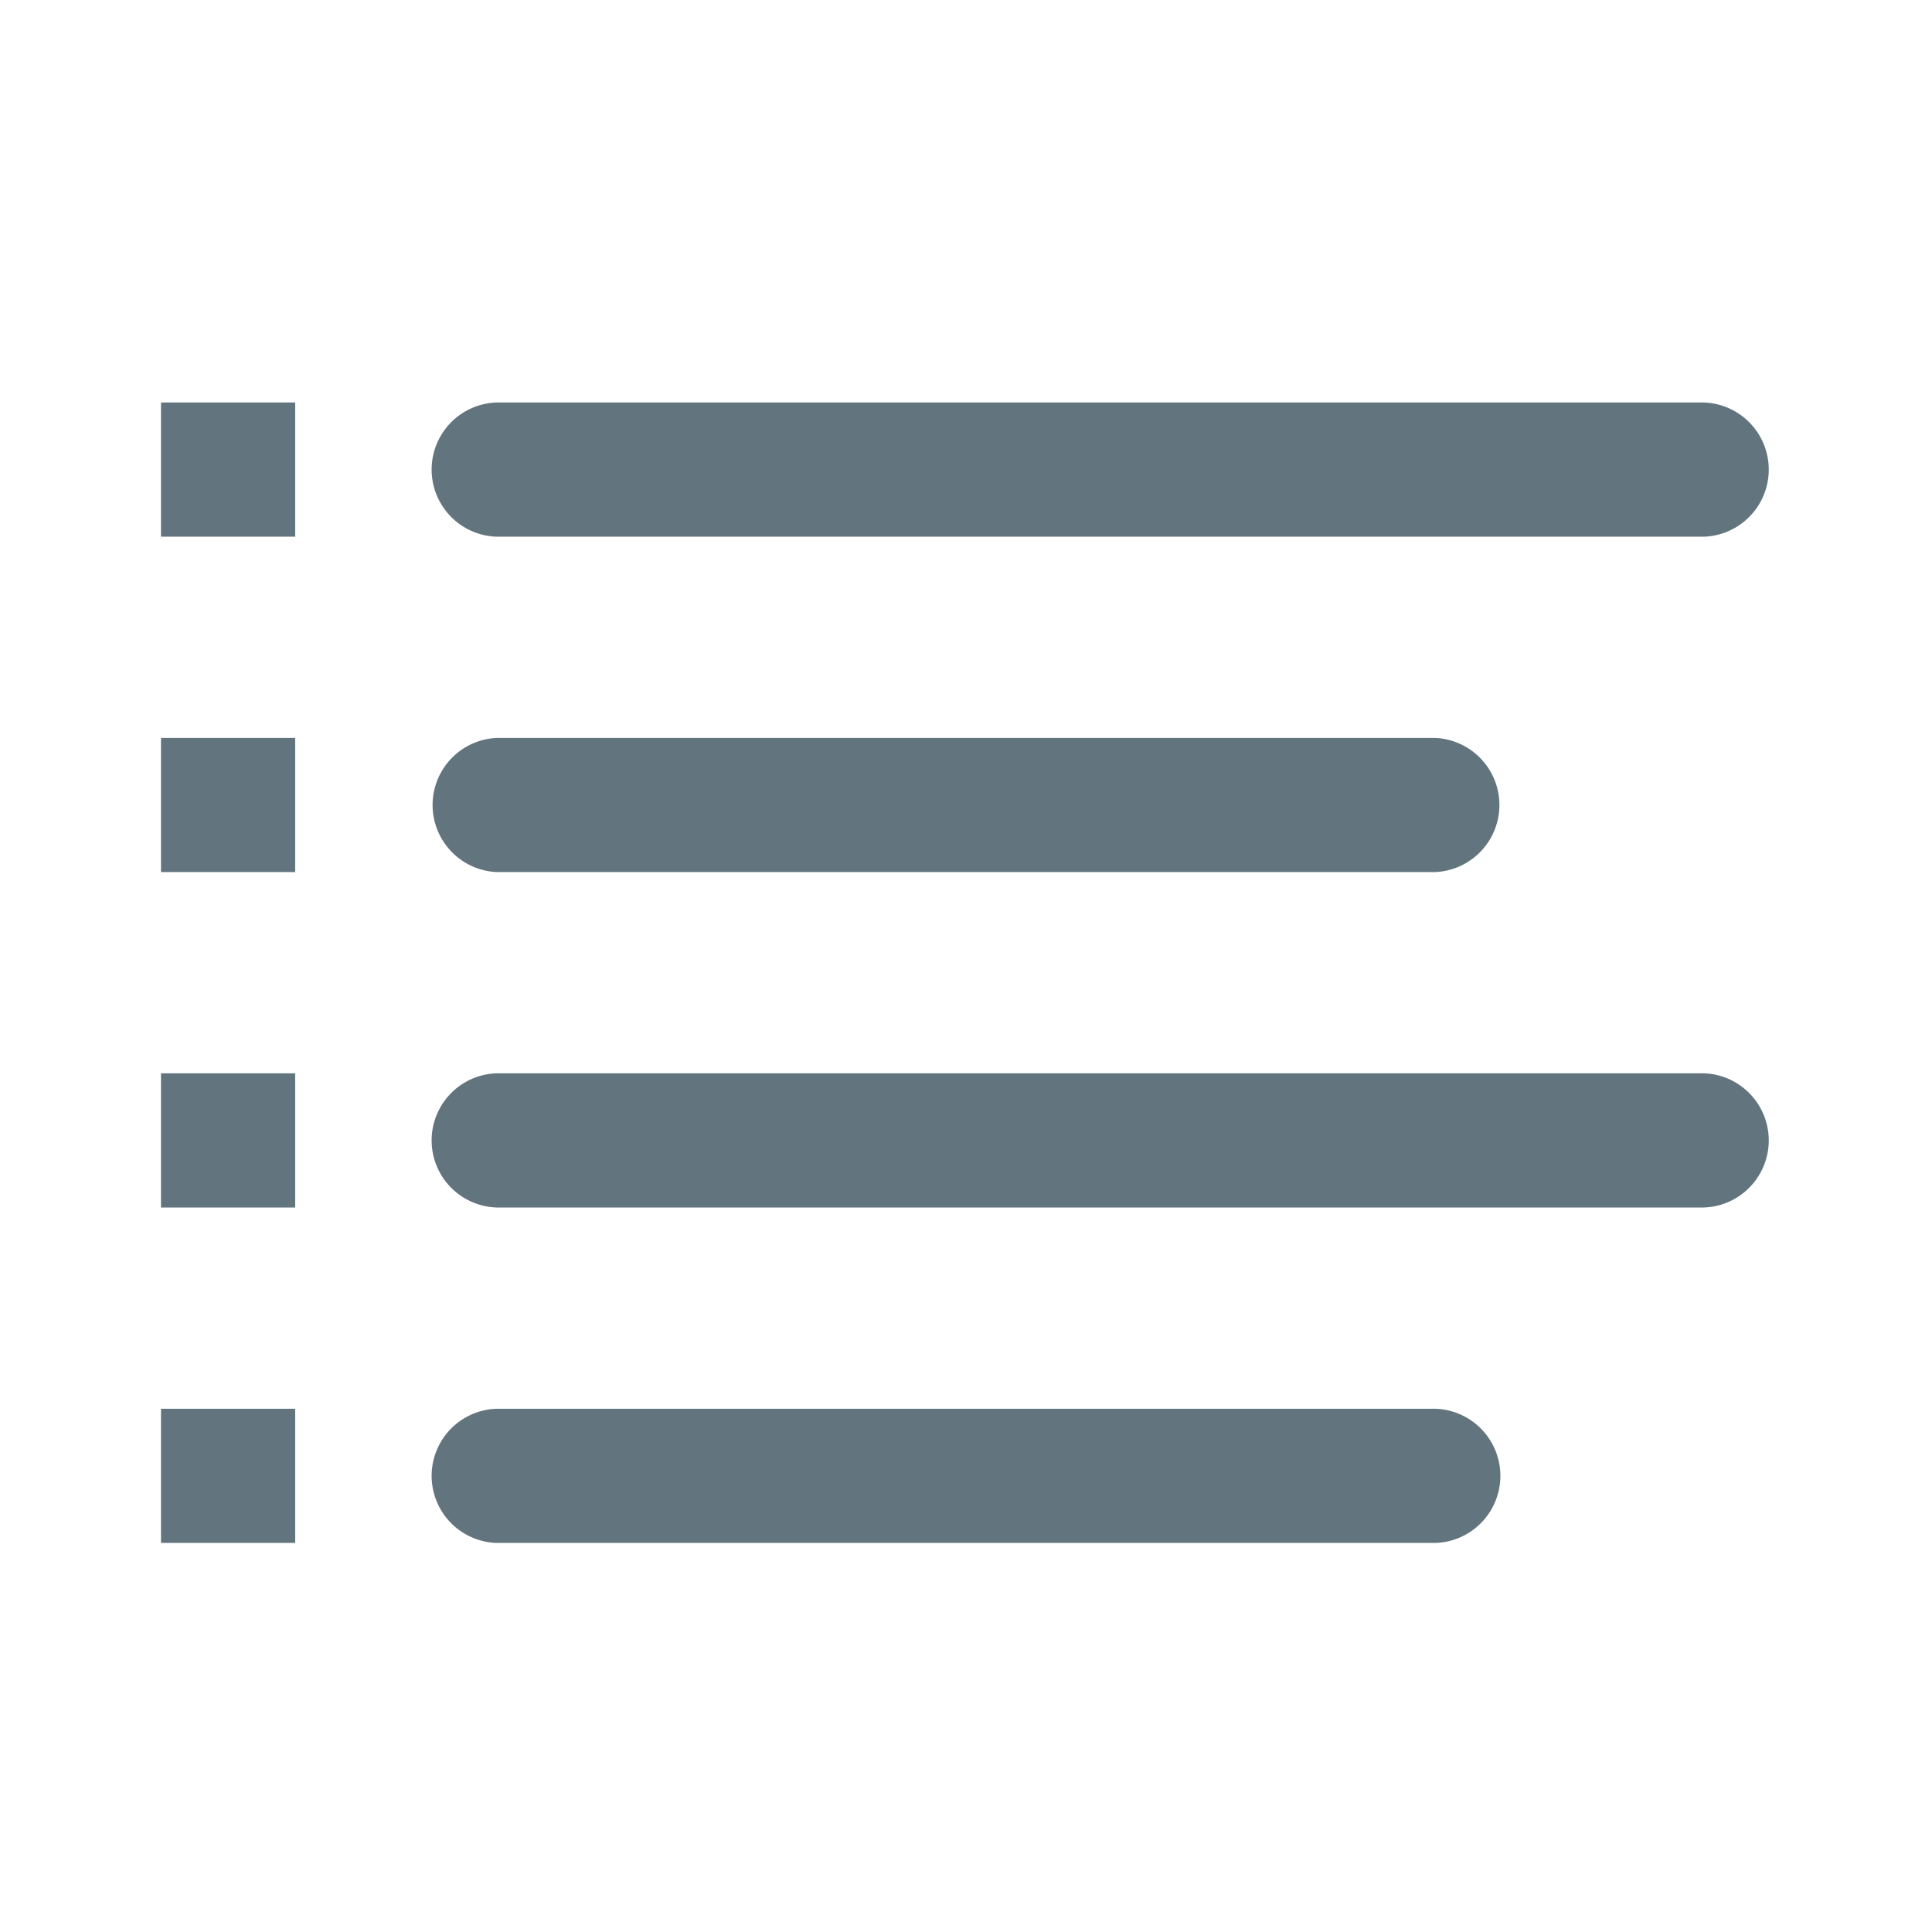 <svg xmlns="http://www.w3.org/2000/svg" fill="none" viewBox="0 0 24 24"><path fill="#62757E" fill-rule="evenodd" d="M21.167 6.667h-15a.834.834 0 0 1 0-1.667h15a.834.834 0 0 1 0 1.667ZM2 17.5h1.667v1.667H2V17.5Zm0-4.167h1.667V15H2v-1.667Zm0-4.166h1.667v1.666H2V9.167ZM2 5h1.667v1.667H2V5Zm4.167 4.167h11.666a.834.834 0 0 1 0 1.666H6.167a.834.834 0 0 1 0-1.666Zm0 4.166h15a.834.834 0 0 1 0 1.667h-15a.834.834 0 0 1 0-1.667Zm0 4.167h11.666a.834.834 0 0 1 0 1.667H6.167a.834.834 0 0 1 0-1.667Z" clip-rule="evenodd"/></svg>